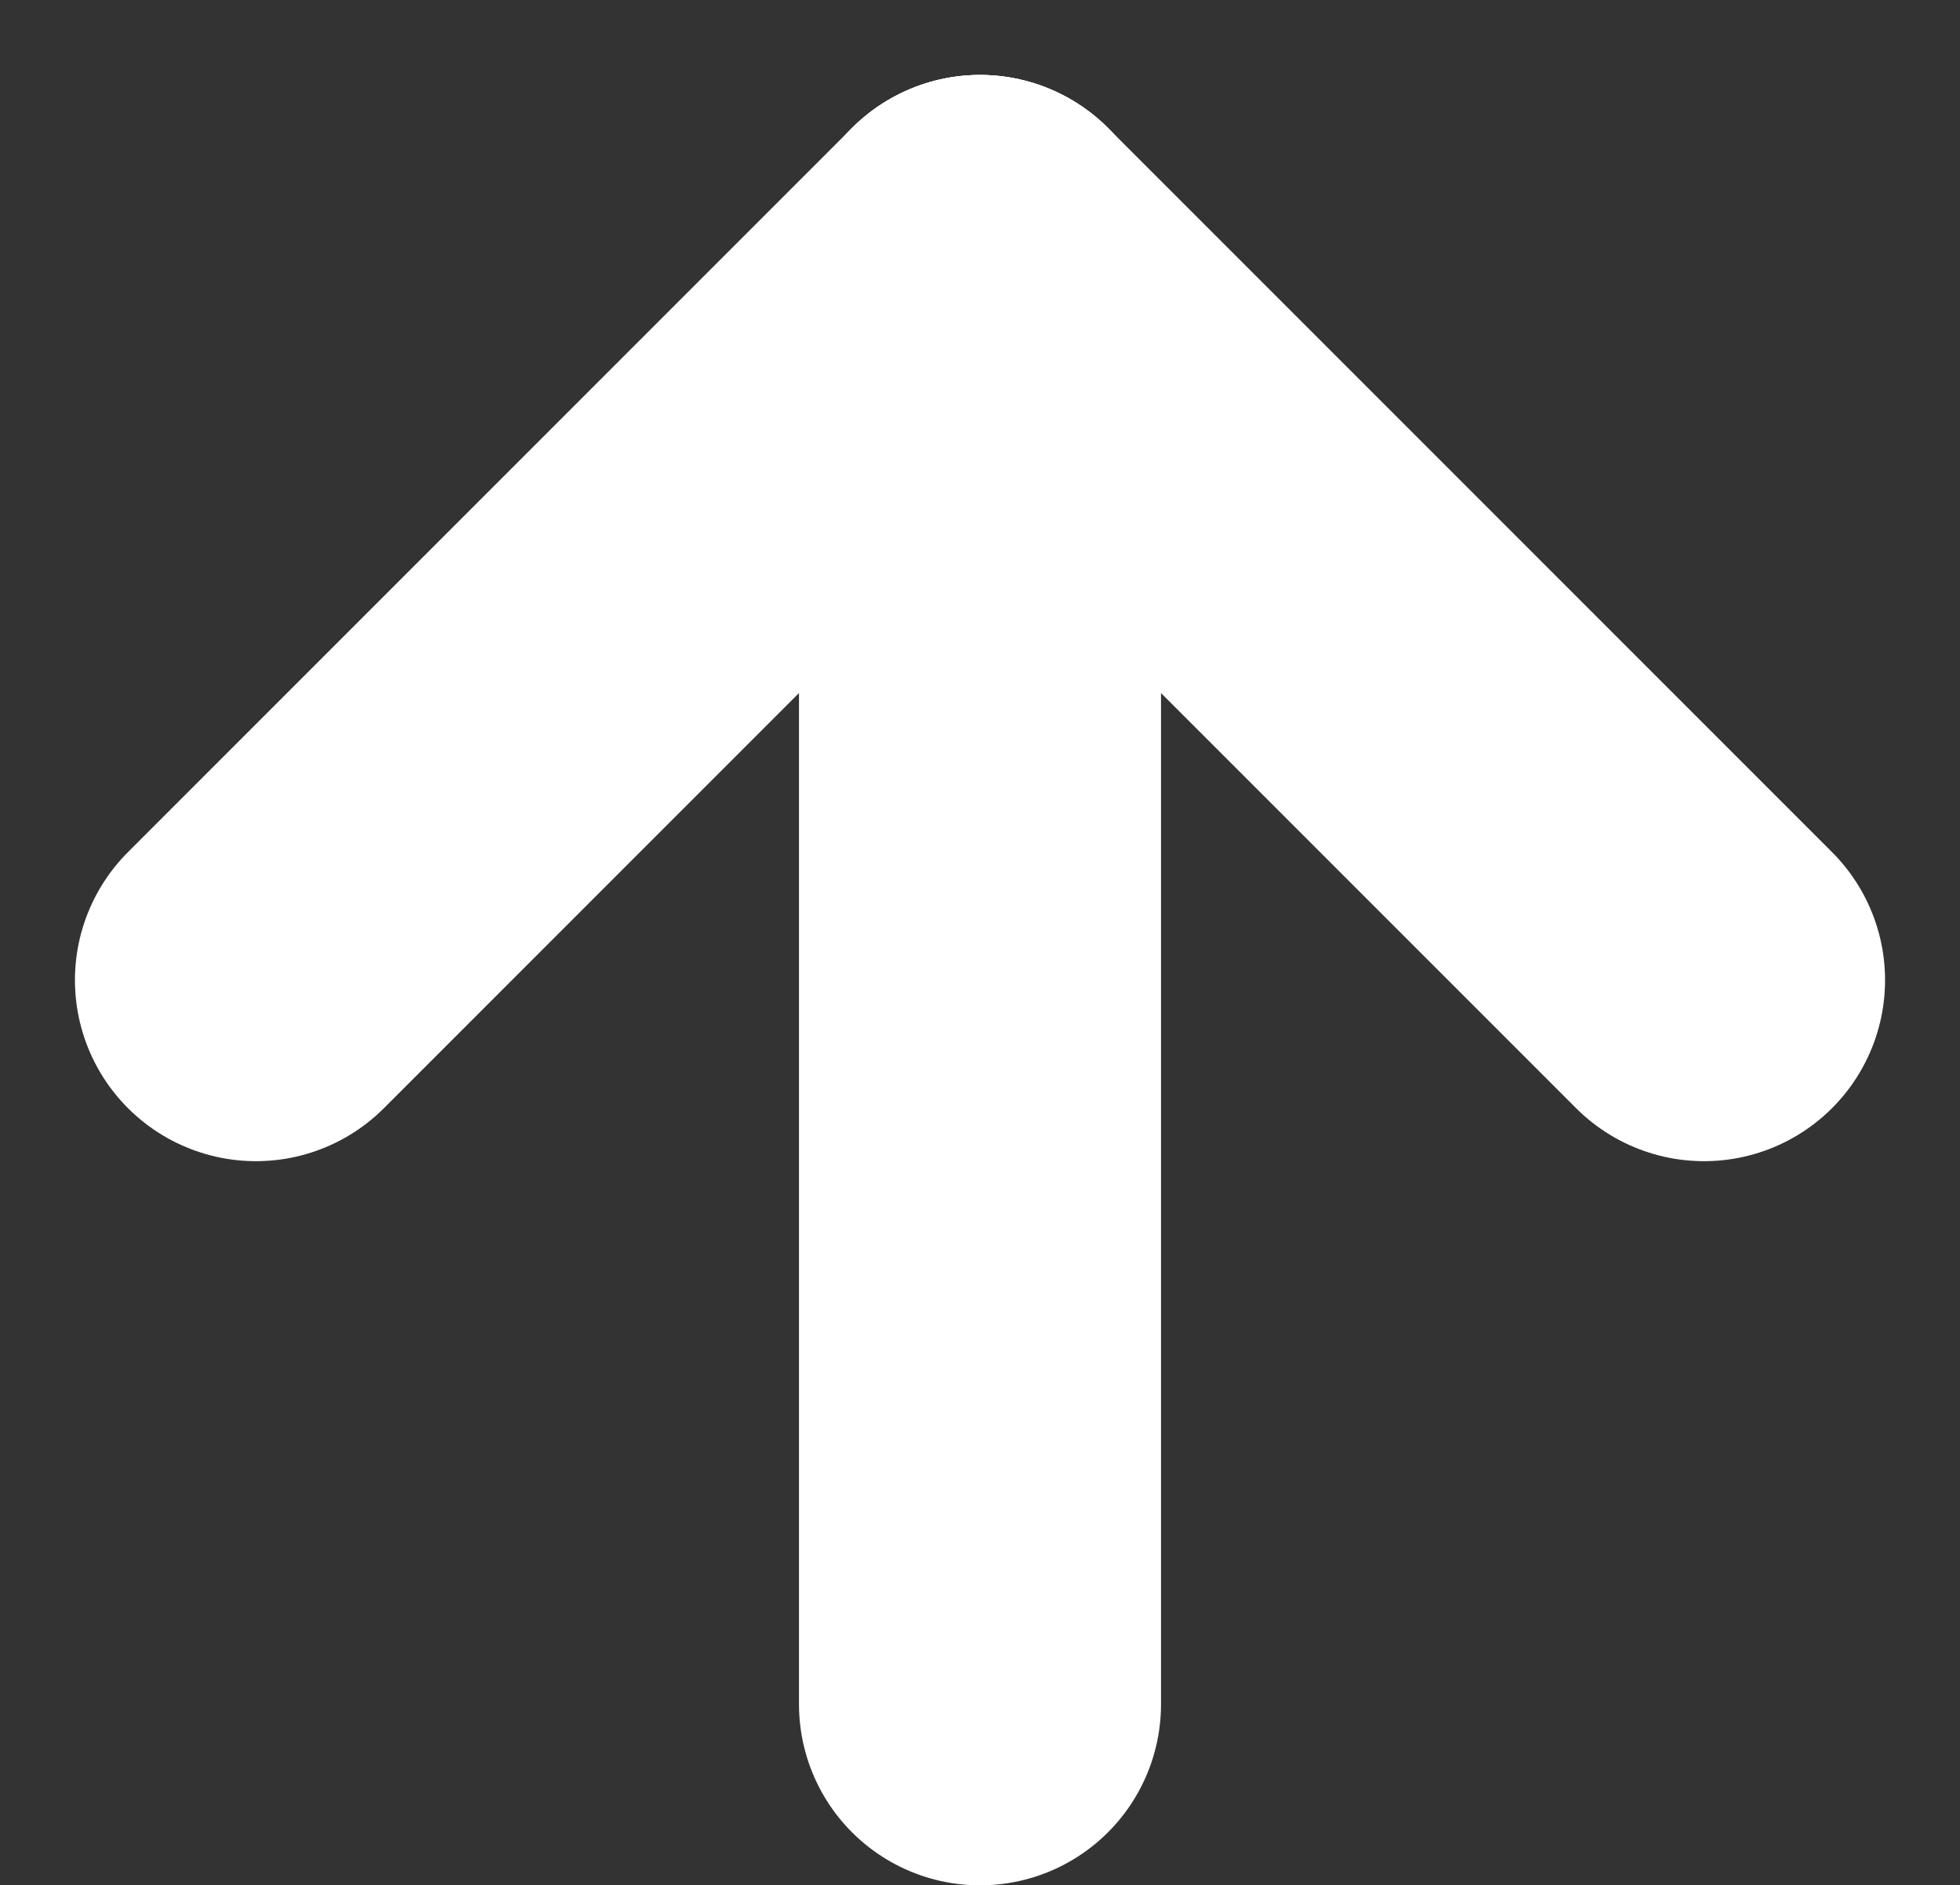 <svg xmlns="http://www.w3.org/2000/svg" width="10.828" height="10.414" viewBox="0 0 10.828 10.414">
  <rect x="0" y="0" width="10.828" height="10.414" fill="#333333" stroke="none"/>
  <g id="Group_62" data-name="Group 62" transform="translate(-1141.086 -698.086)">
    <line id="Line_10" data-name="Line 10" y2="8" transform="translate(1146.5 699.5)" fill="none" stroke="#fff" stroke-linecap="round" stroke-width="2"/>
    <line id="Line_11" data-name="Line 11" y1="4" x2="4" transform="translate(1142.5 699.5)" fill="none" stroke="#fff" stroke-linecap="round" stroke-width="2"/>
    <line id="Line_12" data-name="Line 12" x1="4" y1="4" transform="translate(1146.5 699.5)" fill="none" stroke="#fff" stroke-linecap="round" stroke-width="2"/>
  </g>
</svg>
